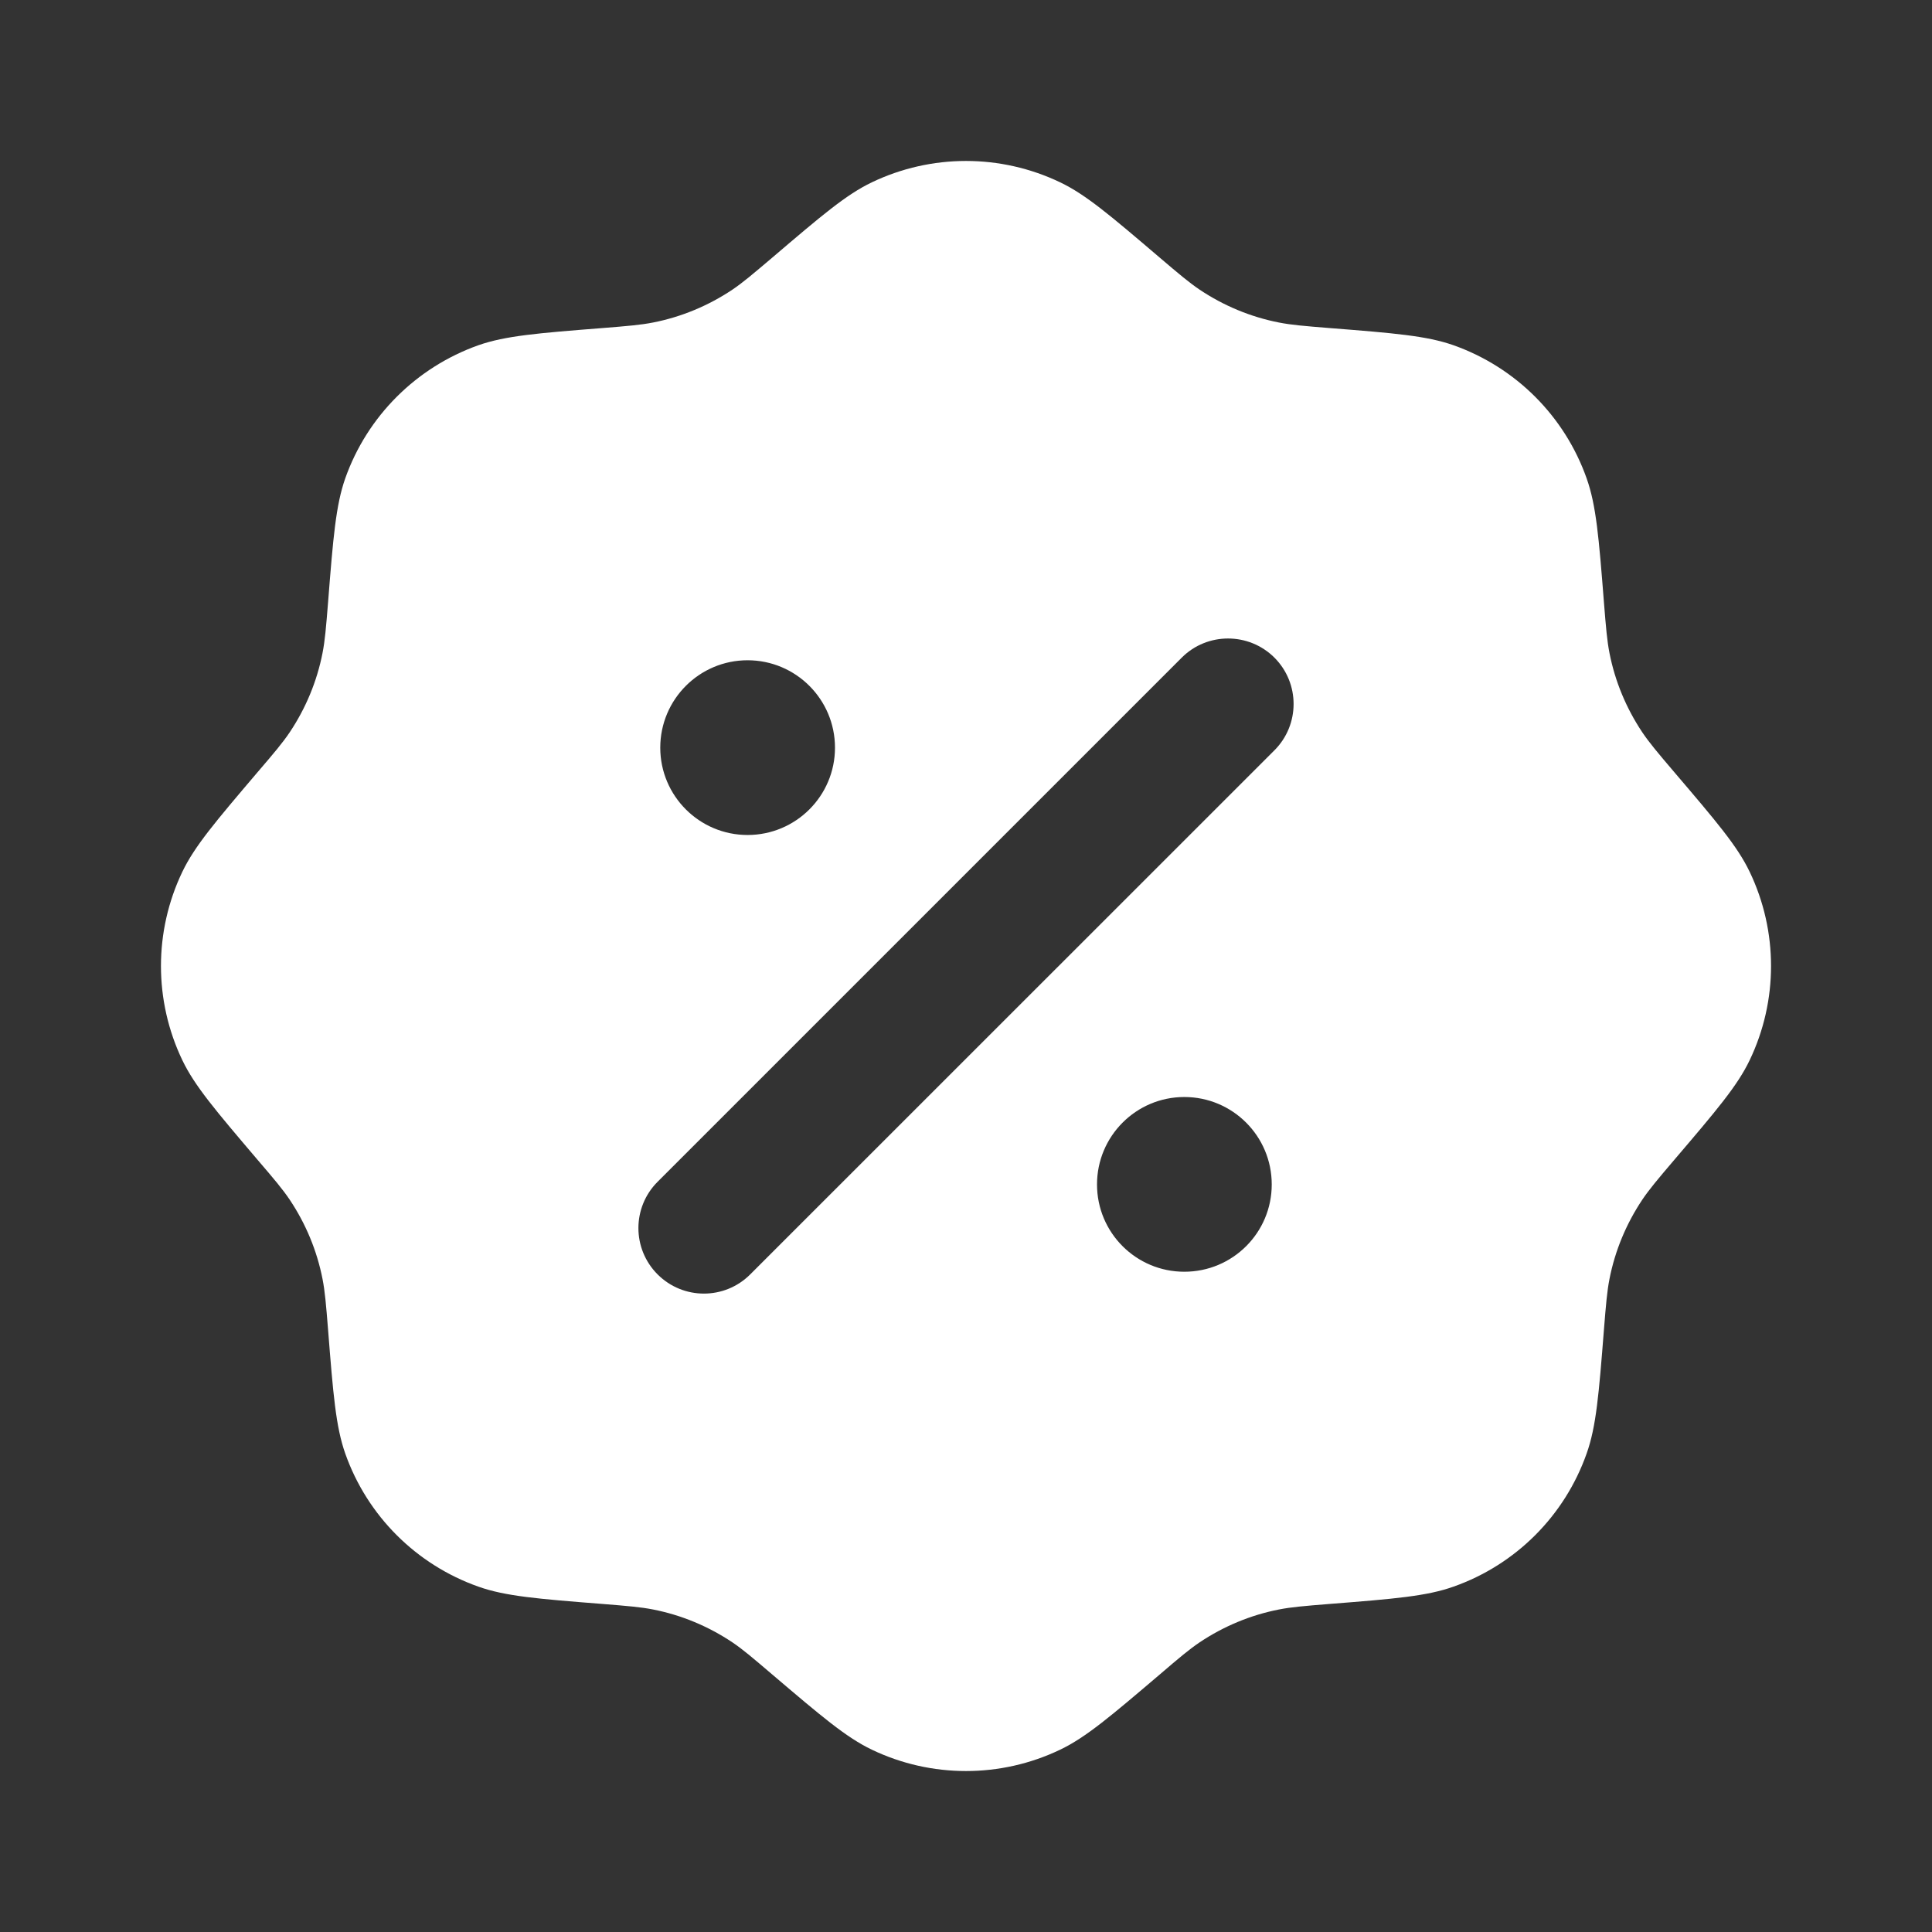 <svg xmlns="http://www.w3.org/2000/svg" width="16" height="16" viewBox="0 0 16 16" fill="none">
  <rect x="0" y="0" width="16" height="16" fill="#333333" stroke="none"/>
  <path fill-rule="evenodd" clip-rule="evenodd" d="M6.395 2.134C6.232 2.272 6.151 2.341 6.065 2.399C5.866 2.532 5.643 2.625 5.408 2.671C5.306 2.691 5.199 2.7 4.987 2.717C4.452 2.759 4.185 2.781 3.962 2.859C3.447 3.042 3.041 3.447 2.859 3.962C2.781 4.185 2.759 4.452 2.717 4.987C2.7 5.199 2.691 5.306 2.671 5.408C2.625 5.643 2.532 5.866 2.399 6.065C2.341 6.151 2.272 6.233 2.133 6.395C1.786 6.803 1.612 7.007 1.51 7.22C1.274 7.713 1.274 8.287 1.51 8.78C1.612 8.993 1.786 9.197 2.133 9.605C2.272 9.767 2.341 9.849 2.399 9.935C2.532 10.134 2.625 10.357 2.671 10.592C2.691 10.694 2.7 10.801 2.717 11.013C2.759 11.547 2.781 11.815 2.859 12.037C3.041 12.553 3.447 12.958 3.962 13.14C4.185 13.219 4.452 13.241 4.987 13.283C5.199 13.3 5.306 13.309 5.408 13.329C5.643 13.375 5.866 13.468 6.065 13.601C6.151 13.659 6.232 13.728 6.395 13.867C6.803 14.214 7.007 14.388 7.22 14.49C7.713 14.726 8.287 14.726 8.78 14.49C8.993 14.388 9.197 14.214 9.605 13.867C9.767 13.728 9.849 13.659 9.935 13.601C10.134 13.468 10.357 13.375 10.592 13.329C10.694 13.309 10.801 13.3 11.013 13.283C11.547 13.241 11.815 13.219 12.037 13.14C12.553 12.958 12.958 12.553 13.14 12.037C13.219 11.815 13.241 11.547 13.283 11.013C13.3 10.801 13.309 10.694 13.329 10.592C13.375 10.357 13.468 10.134 13.601 9.935C13.659 9.849 13.728 9.767 13.866 9.605C14.214 9.197 14.388 8.993 14.49 8.78C14.726 8.287 14.726 7.713 14.49 7.22C14.388 7.007 14.214 6.803 13.866 6.395C13.728 6.233 13.659 6.151 13.601 6.065C13.468 5.866 13.375 5.643 13.329 5.408C13.309 5.306 13.3 5.199 13.283 4.987C13.241 4.452 13.219 4.185 13.14 3.962C12.958 3.447 12.553 3.042 12.037 2.859C11.815 2.781 11.547 2.759 11.013 2.717C10.801 2.7 10.694 2.691 10.592 2.671C10.357 2.625 10.134 2.532 9.935 2.399C9.849 2.341 9.767 2.272 9.605 2.134C9.197 1.786 8.993 1.612 8.78 1.51C8.287 1.274 7.713 1.274 7.22 1.51C7.007 1.612 6.803 1.786 6.395 2.134ZM10.554 5.446C10.766 5.658 10.766 6.002 10.554 6.214L6.213 10.554C6.001 10.766 5.658 10.766 5.446 10.554C5.234 10.342 5.234 9.999 5.446 9.787L9.787 5.446C9.998 5.235 10.342 5.235 10.554 5.446ZM10.532 9.809C10.532 10.209 10.208 10.532 9.808 10.532C9.409 10.532 9.085 10.209 9.085 9.809C9.085 9.409 9.409 9.085 9.808 9.085C10.208 9.085 10.532 9.409 10.532 9.809ZM6.191 6.915C6.591 6.915 6.915 6.591 6.915 6.192C6.915 5.792 6.591 5.468 6.191 5.468C5.792 5.468 5.468 5.792 5.468 6.192C5.468 6.591 5.792 6.915 6.191 6.915Z" fill="white"/>
</svg>